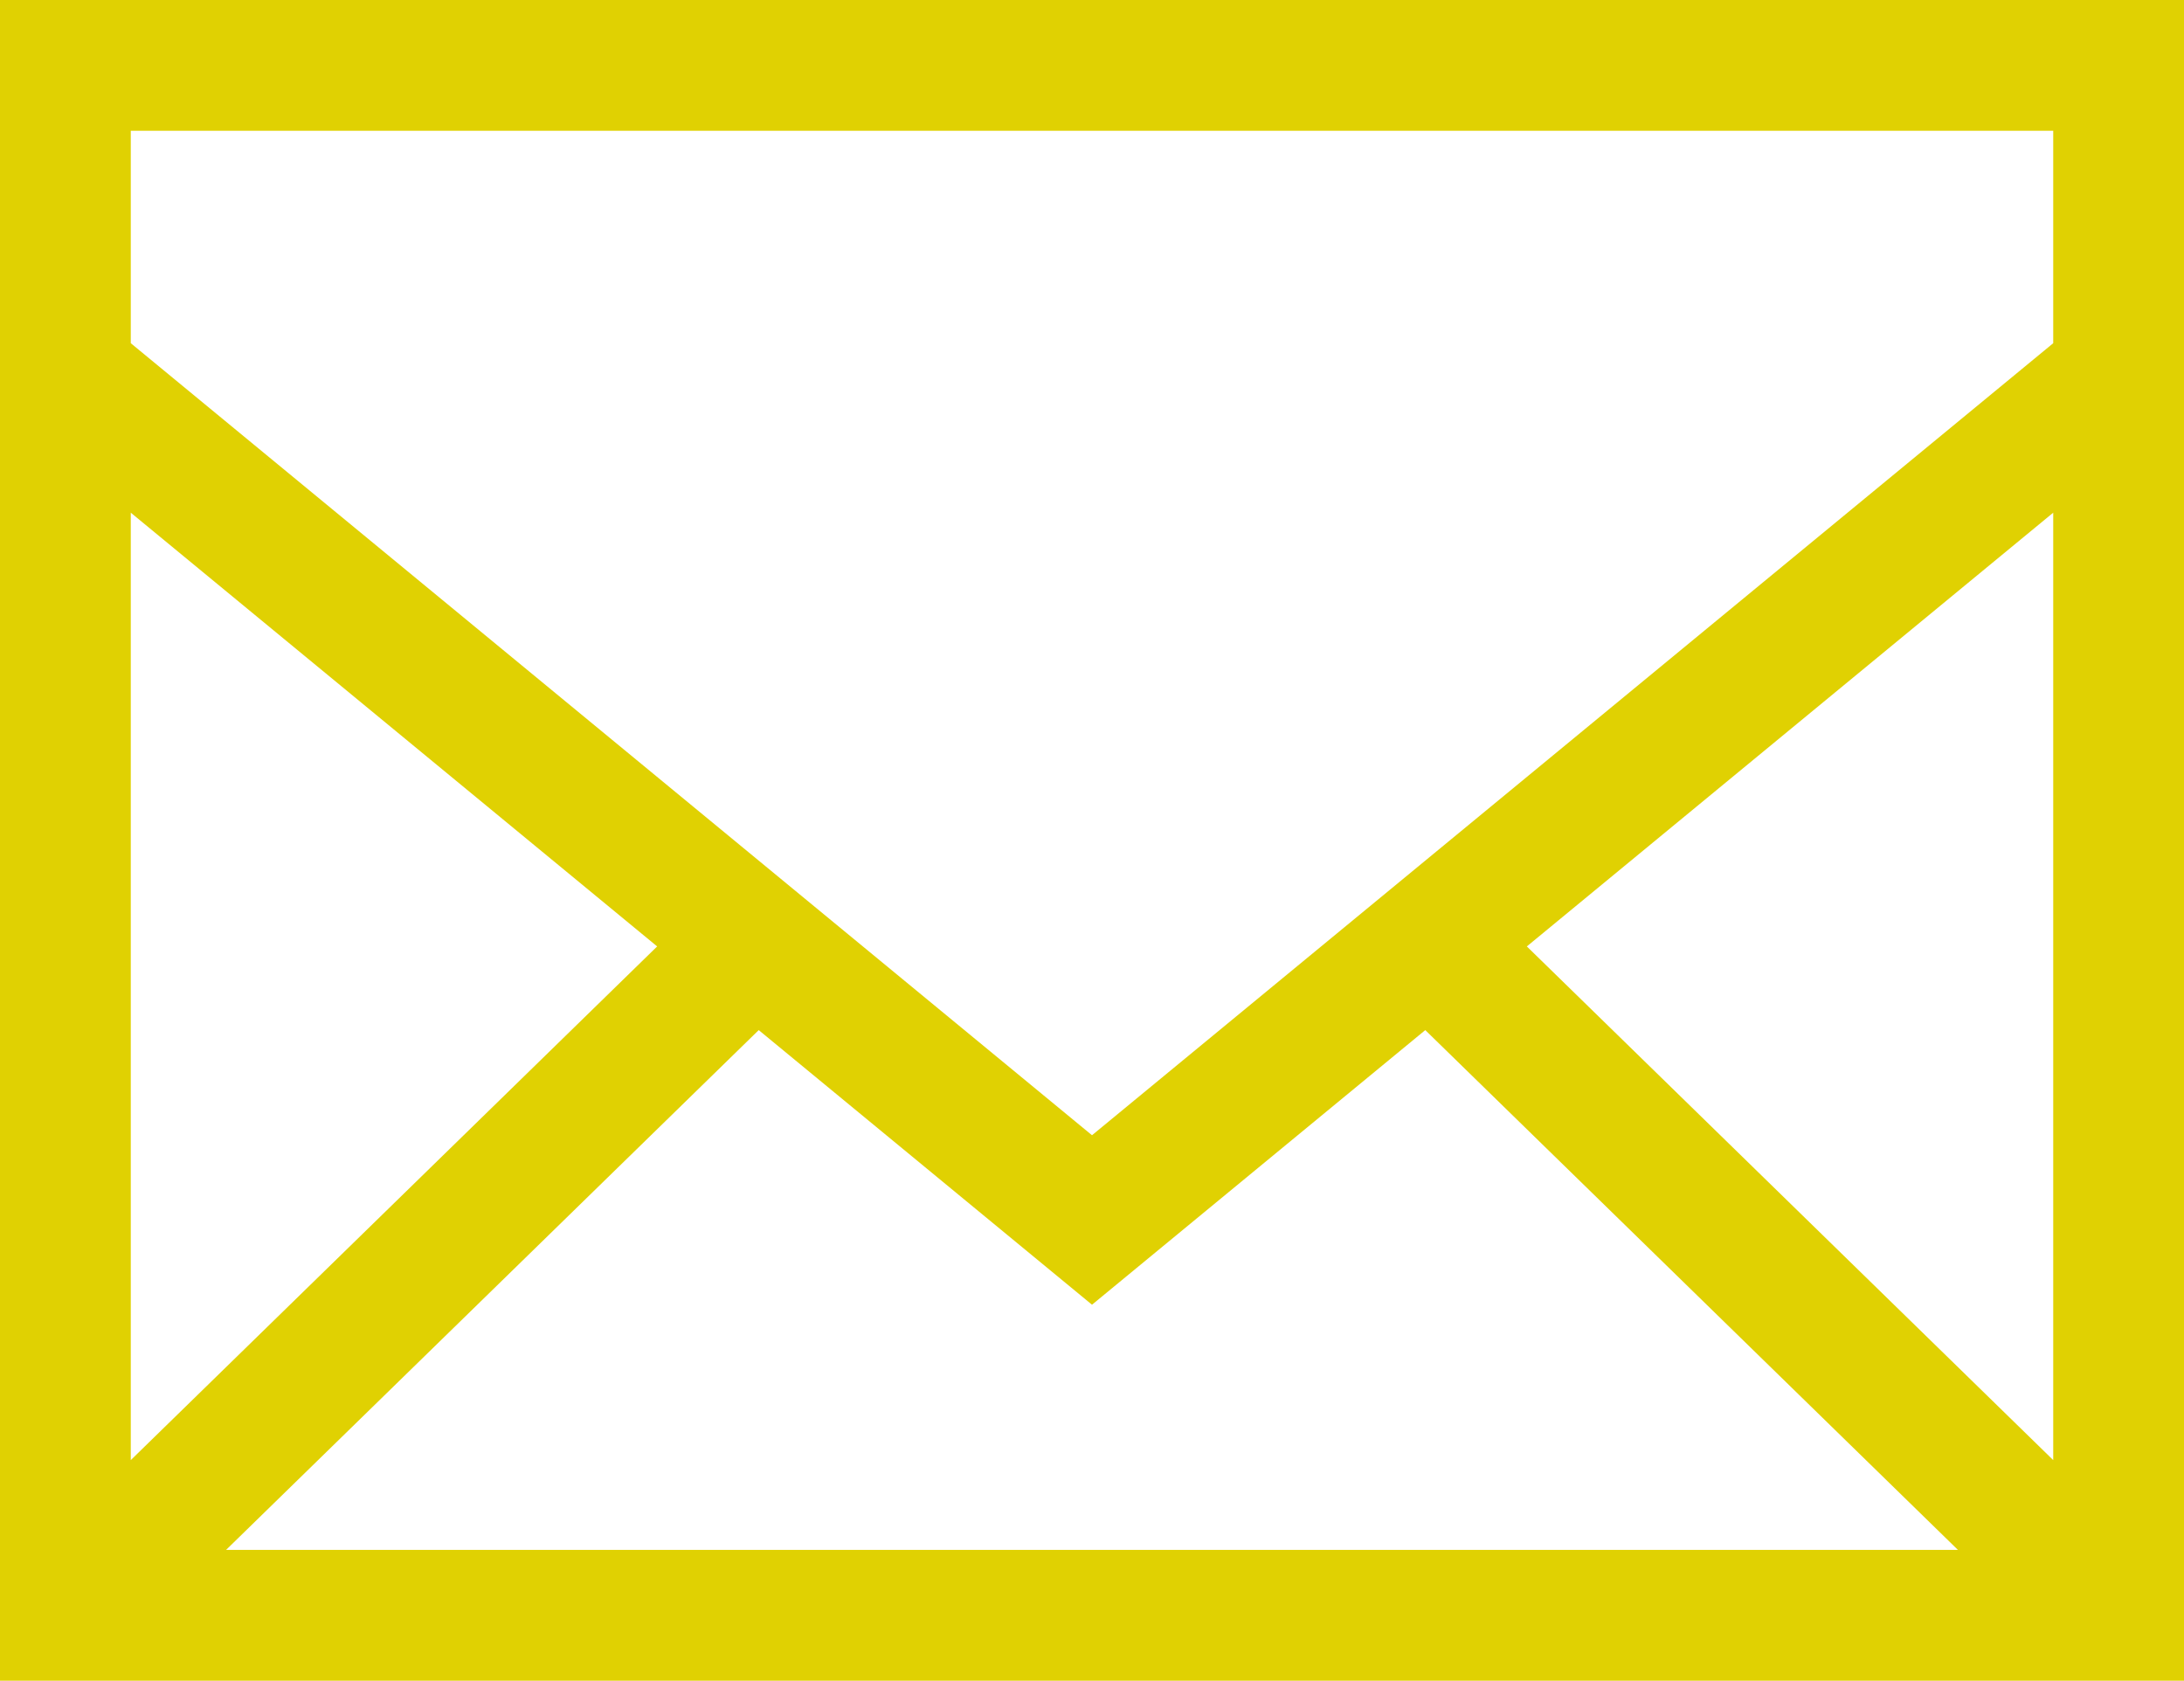 <svg version="1.1" width="83.5" height="64.25" xmlns="http://www.w3.org/2000/svg" xmlns:xlink="http://www.w3.org/1999/xlink" id="svg4231" overflow="hidden"><defs id="defs4235"></defs><path d=" M 0 0 L 0 64.25 L 83.5 64.25 L 83.5 0 L 0 0 Z M 29.008 39.379 L 41.75 49.877 L 54.492 39.379 L 74.857 59.25 L 8.643 59.25 L 29.008 39.379 Z M 5 55.817 L 5 19.599 L 25.125 36.18 L 5 55.817 Z M 58.375 36.18 L 78.5 19.599 L 78.5 55.817 L 58.375 36.18 Z M 78.5 5 L 78.5 13.12 L 41.75 43.398 L 5 13.12 L 5 5 L 78.5 5 Z" id="path4" fill="#E0D102" fill-opacity="1"/></svg>